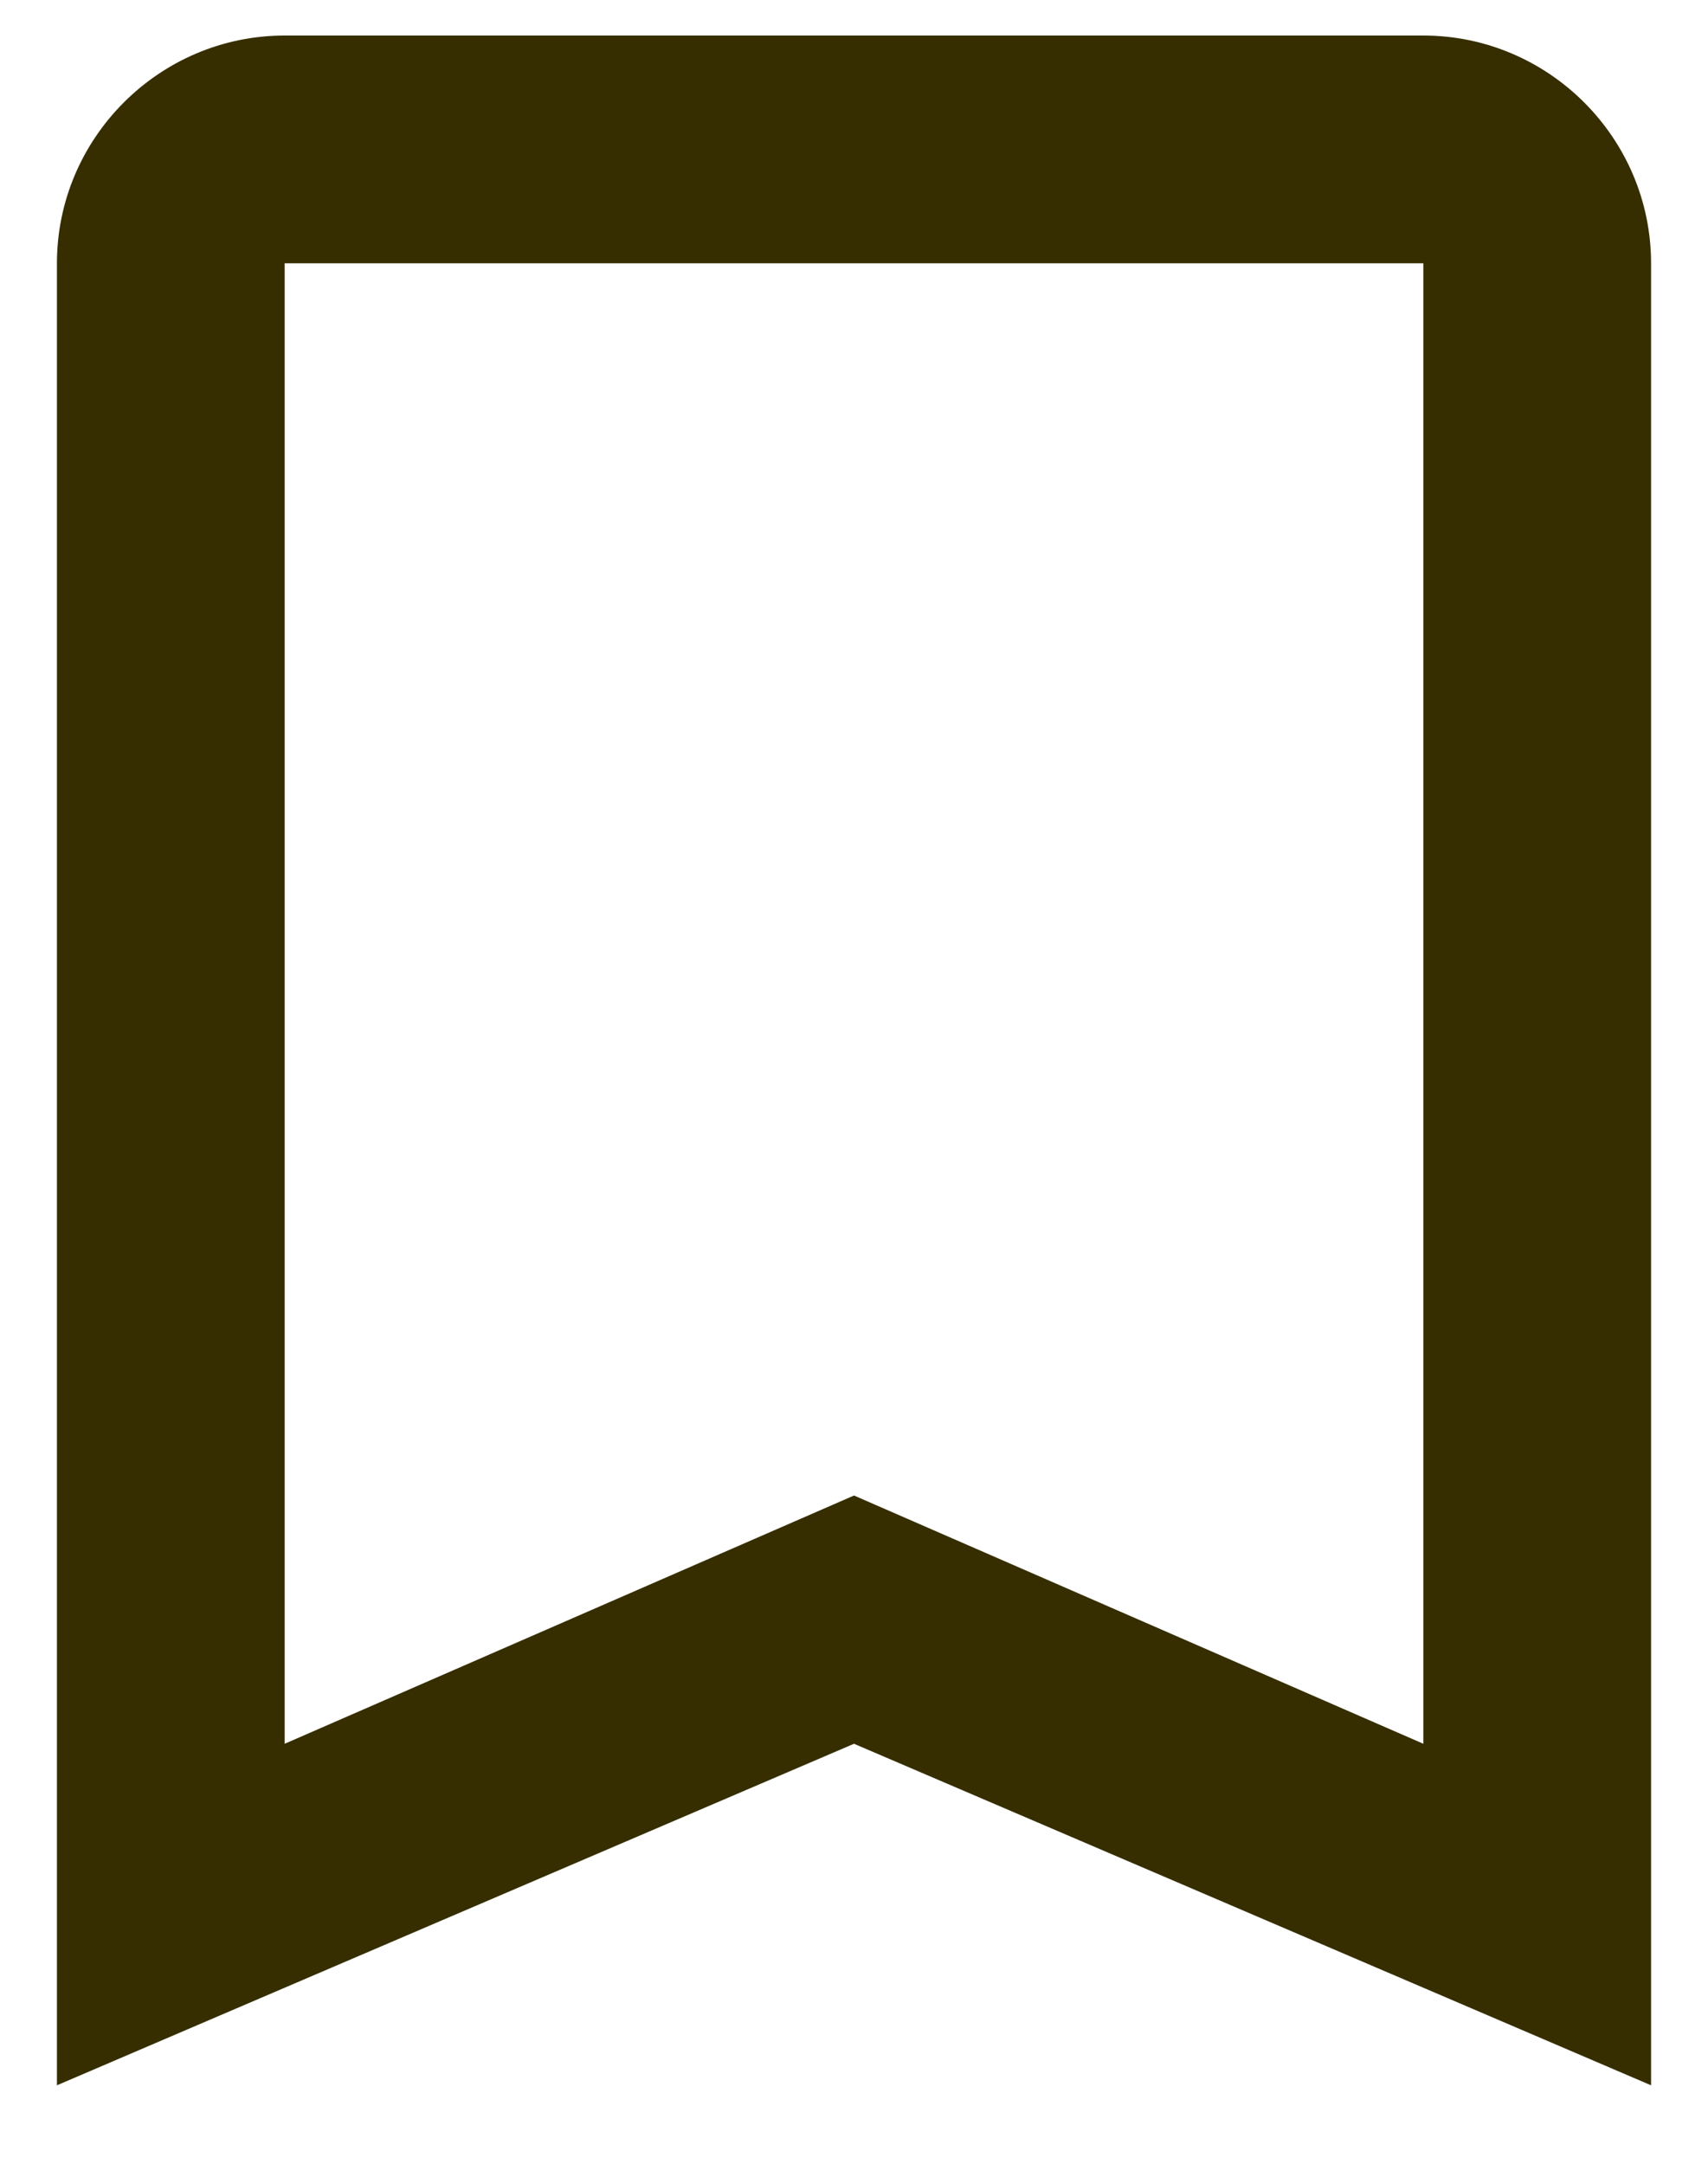 <svg width="15" height="19" viewBox="0 0 15 19" fill="none" xmlns="http://www.w3.org/2000/svg">
<path d="M12.5 0.312H2.5C1.4 0.312 0.5 1.212 0.5 2.312V18.311L7.5 15.312L14.5 18.311V2.312C14.5 1.212 13.6 0.312 12.5 0.312ZM12.5 15.312L7.5 13.132L2.5 15.312V2.312H12.5V15.312Z" fill="#362E00"/>
</svg>
